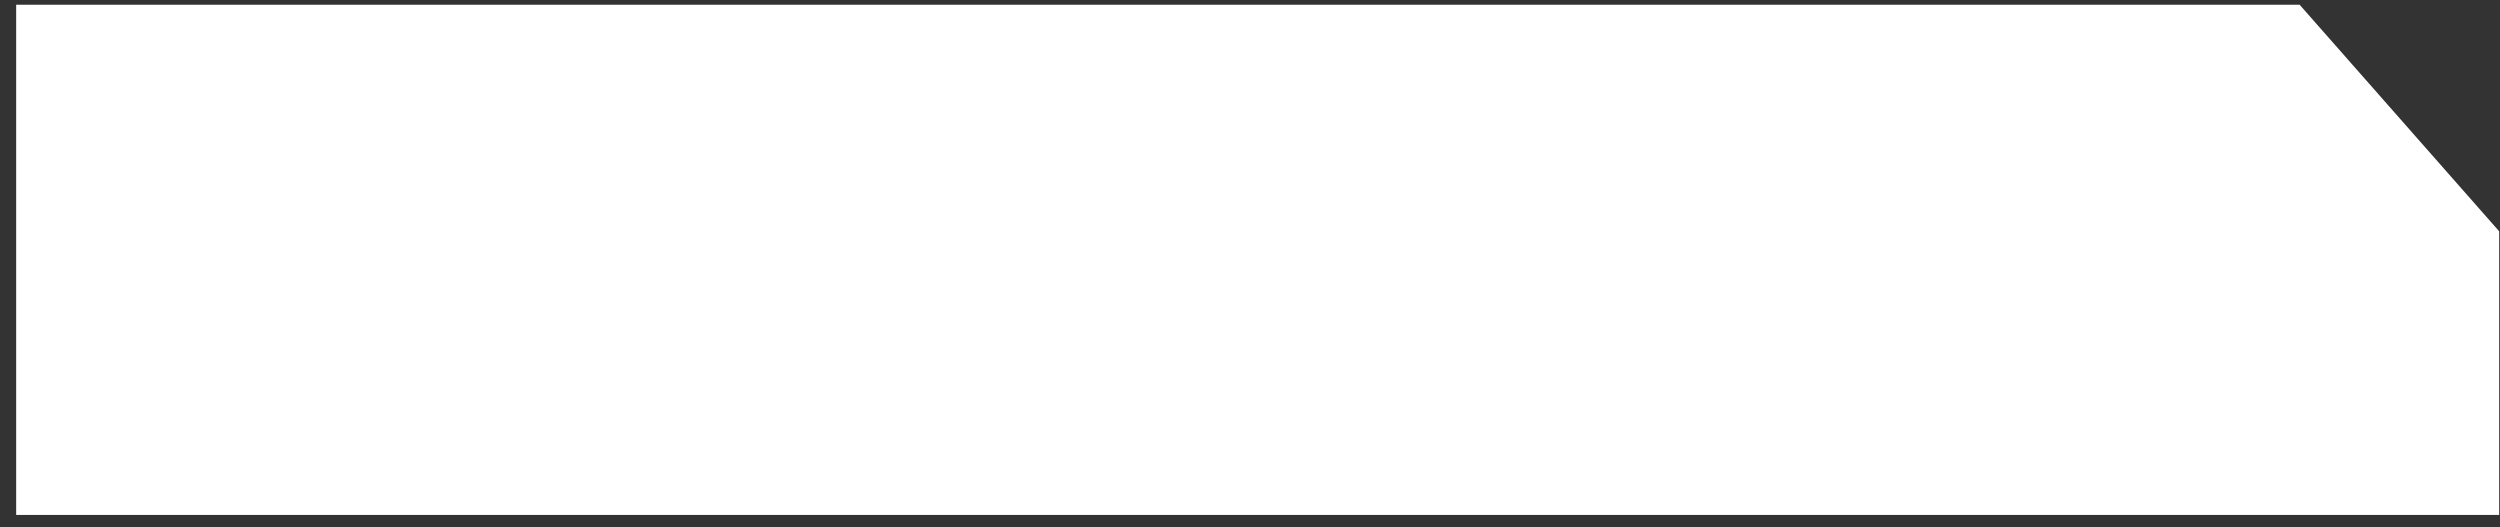 <svg width="147" height="31" viewBox="0 0 147 31" fill="none" xmlns="http://www.w3.org/2000/svg">
<rect x="0" y="0" width="147" height="31" fill="#333333" stroke="none"/>
<path fill-rule="evenodd" clip-rule="evenodd" d="M135.216 0.277H0.951V30.277H146.951V13.601L135.216 0.277Z" fill="white"/>
</svg>

